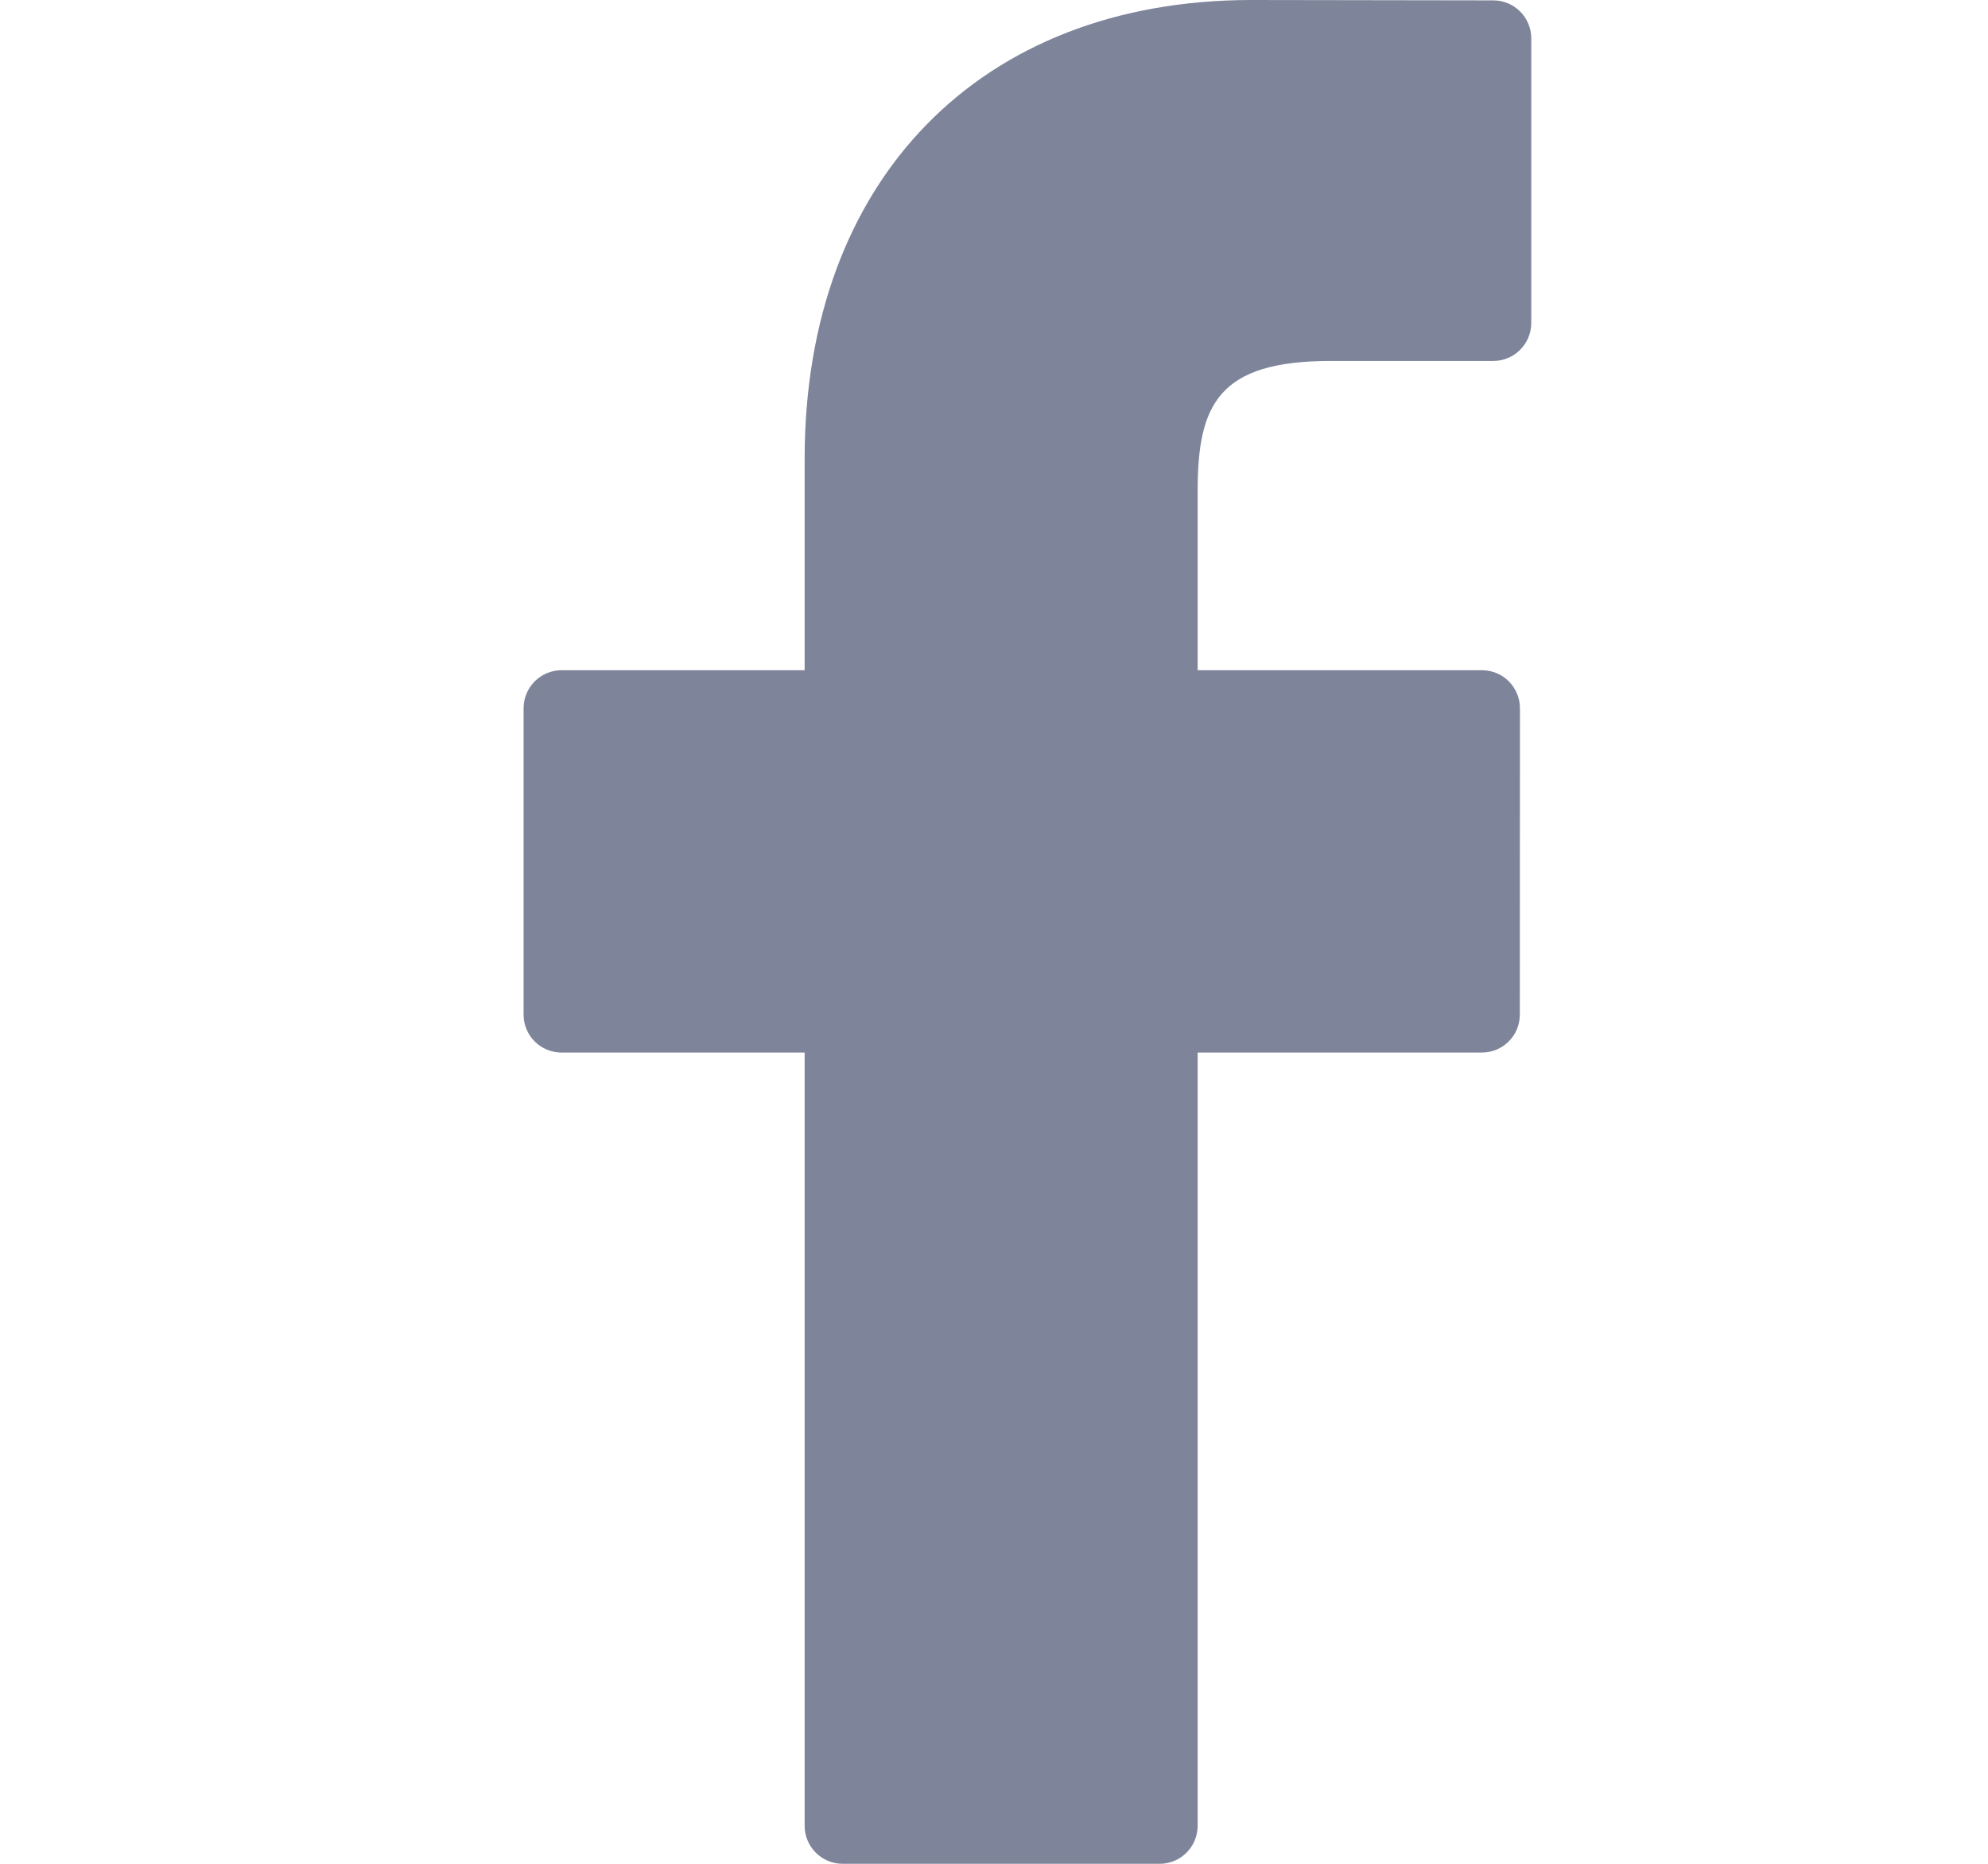 <svg width="16" height="15" viewBox="0 0 16 15" fill="none" xmlns="http://www.w3.org/2000/svg">
<path d="M12.019 0.003L10.073 0C7.888 0 6.476 1.449 6.476 3.692V5.394H4.52C4.351 5.394 4.214 5.531 4.214 5.7V8.166C4.214 8.335 4.351 8.471 4.52 8.471H6.476V14.694C6.476 14.863 6.613 15 6.782 15H9.333C9.502 15 9.639 14.863 9.639 14.694V8.471H11.926C12.095 8.471 12.232 8.335 12.232 8.166L12.233 5.7C12.233 5.618 12.2 5.541 12.143 5.483C12.086 5.426 12.008 5.394 11.927 5.394H9.639V3.951C9.639 3.257 9.805 2.905 10.708 2.905L12.018 2.905C12.187 2.905 12.324 2.768 12.324 2.599V0.309C12.324 0.14 12.187 0.003 12.019 0.003Z" fill="#7E849A"/>
</svg>
